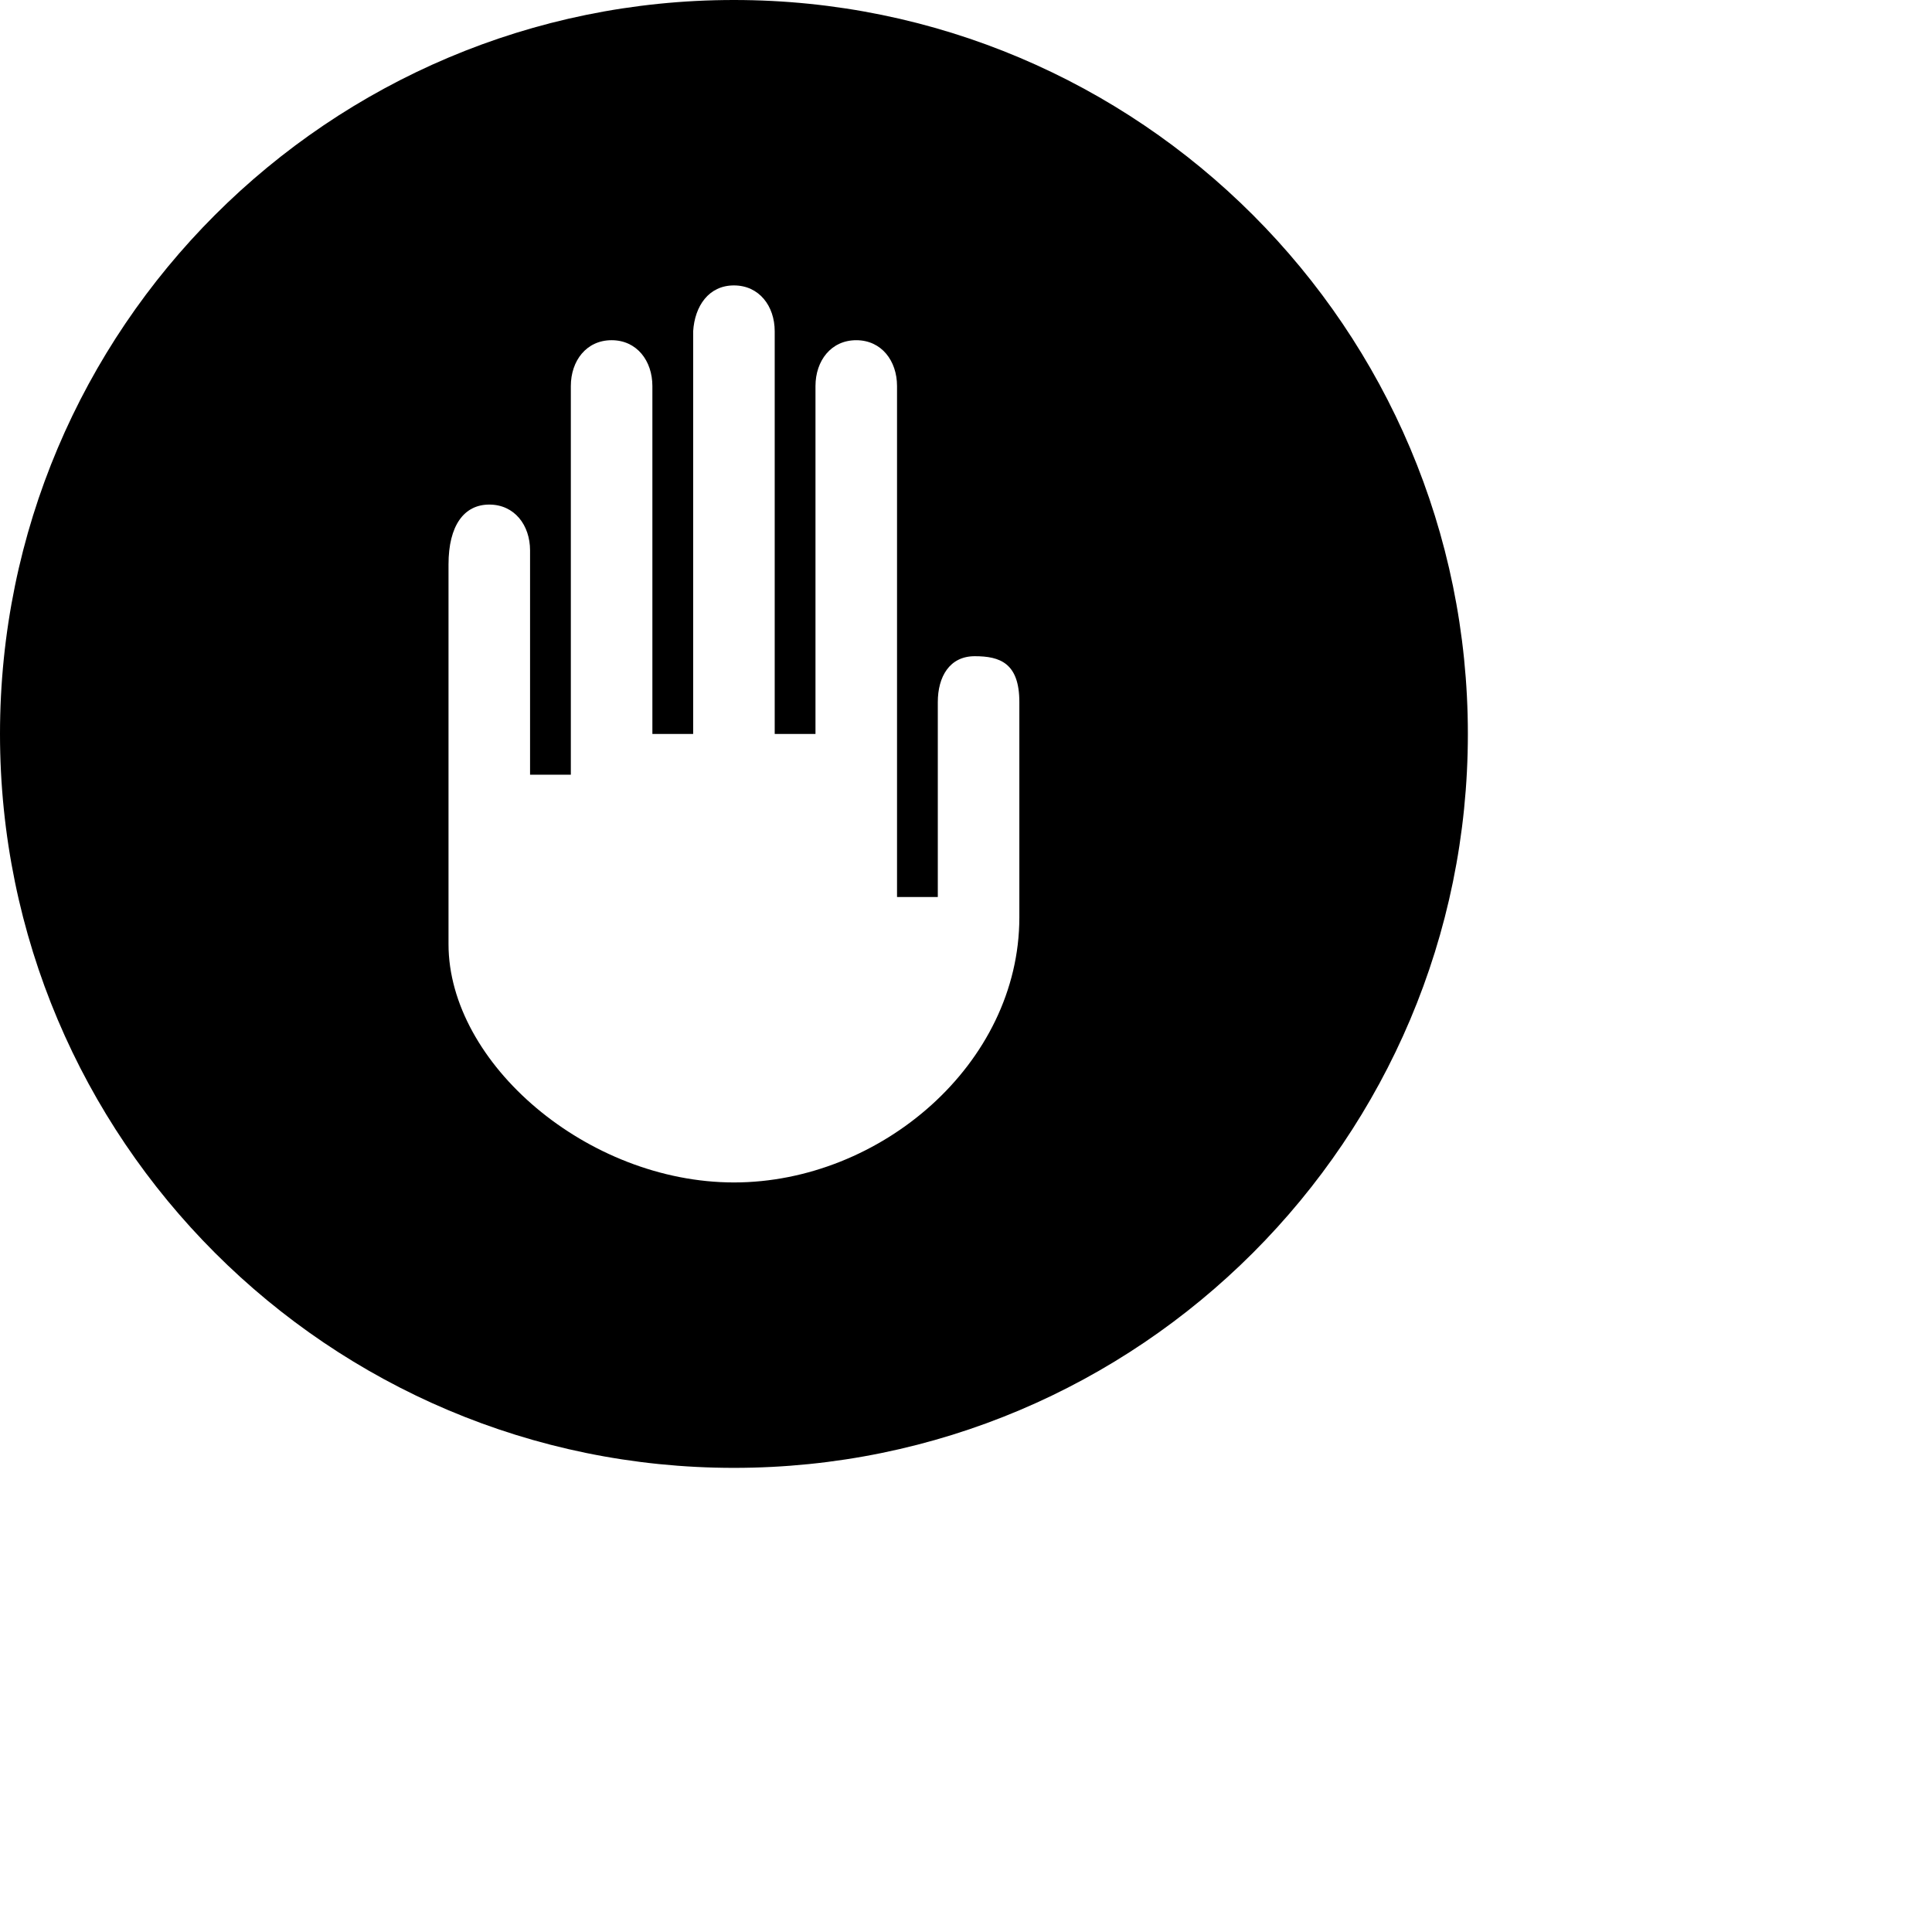 <?xml version="1.0" encoding="UTF-8" standalone="no"?>
<!-- Created with Inkscape (http://www.inkscape.org/) -->

<svg
   xmlns:dc="http://purl.org/dc/elements/1.1/"
   xmlns:cc="http://creativecommons.org/ns#"
   xmlns:rdf="http://www.w3.org/1999/02/22-rdf-syntax-ns#"
   xmlns:svg="http://www.w3.org/2000/svg"
   xmlns="http://www.w3.org/2000/svg"
   version="1.1"
   width="2048"
   height="2048"
   id="svg3005">
  <defs
     id="defs5498" />
  <g
     transform="translate(0,1048)"
     id="layer1">
    <path
       d="m 778,-1048 c -429.586,0 -778,348.276 -778,778 0,429.612 348.414,778 778,778 429.694,0 778,-348.388 778,-778 0,-429.724 -348.306,-778 -778,-778 z m 0,302.556 c 26.742,0 43.231,21.849 43.222,48.625 l 0,426.819 43.222,0 0,-368.742 c 0,-26.793 16.459,-48.625 43.222,-48.625 26.767,0 43.222,21.832 43.222,48.625 l 0,541.631 43.222,0 0,-206.658 c 0,-26.798 12.409,-48.625 39.172,-48.625 26.763,0 47.272,7.27 47.272,48.625 l 0,228.27 C 1080.526,79.931 933.181,205.444 778,205.444 622.824,205.406 475.488,79.184 475.444,-47.133 l 0,-402.511 c 0,-41.346 16.481,-63.48 43.222,-63.48 26.75,0 43.222,21.84 43.222,48.625 l 0,237.722 43.222,0 0,-411.964 c 0,-26.793 16.472,-48.625 43.222,-48.625 26.755,0 43.222,21.832 43.222,48.625 l 0,368.742 43.222,0 0,-426.819 c 1.66,-26.724 16.472,-48.625 43.222,-48.625 z"
       id="path28344-6-4-4" />
  </g>
</svg>
